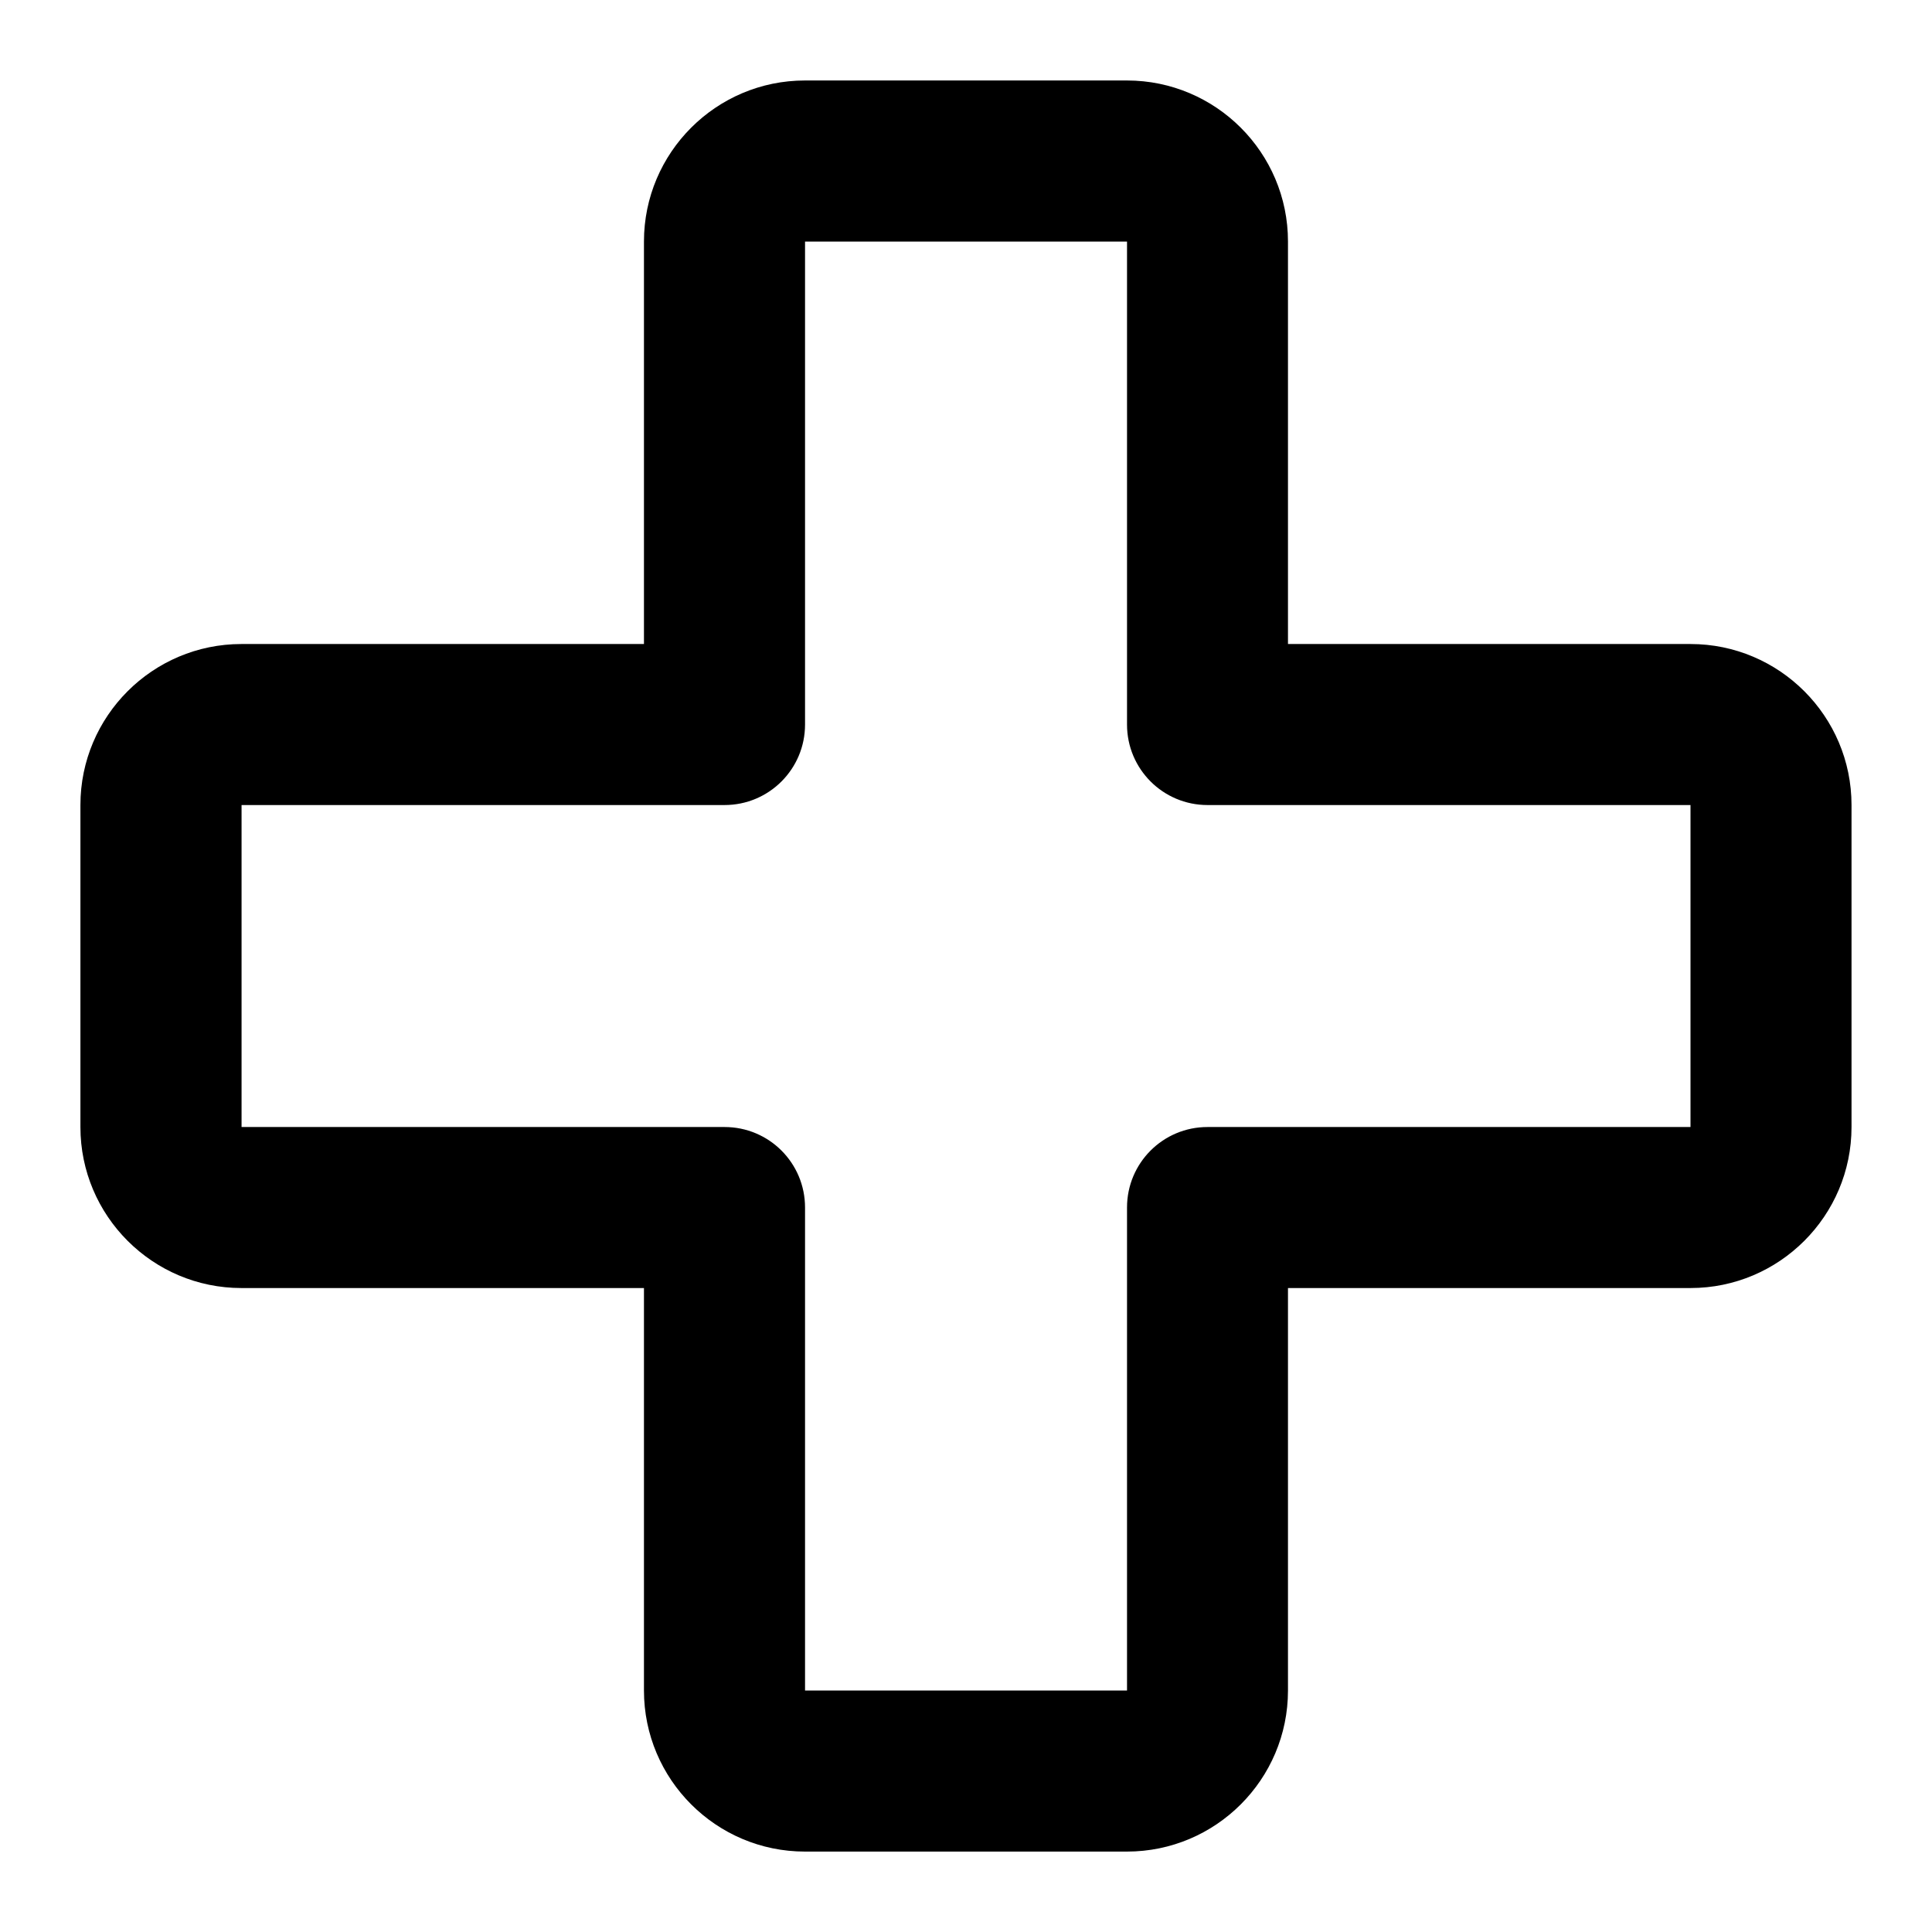 <!-- Generated by IcoMoon.io -->
<svg version="1.1" xmlns="http://www.w3.org/2000/svg" width="32" height="32" viewBox="0 0 32 32">
<title>health-cross</title>
<path d="M28 10.667h-6.667v-6.667c0-1.471-1.196-2.667-2.667-2.667h-5.333c-1.471 0-2.667 1.196-2.667 2.667v6.667h-6.667c-1.471 0-2.667 1.196-2.667 2.667v5.333c0 1.471 1.196 2.667 2.667 2.667h6.667v6.667c0 1.471 1.196 2.667 2.667 2.667h5.333c1.471 0 2.667-1.196 2.667-2.667v-6.667h6.667c1.471 0 2.667-1.196 2.667-2.667v-5.333c0-1.471-1.196-2.667-2.667-2.667zM28 18.667h-8c-0.737 0-1.333 0.596-1.333 1.333v8h-5.333v-8c0-0.737-0.596-1.333-1.333-1.333h-8v-5.333h8c0.737 0 1.333-0.597 1.333-1.333v-8h5.333v8c0 0.736 0.596 1.333 1.333 1.333h8z"></path>
</svg>
